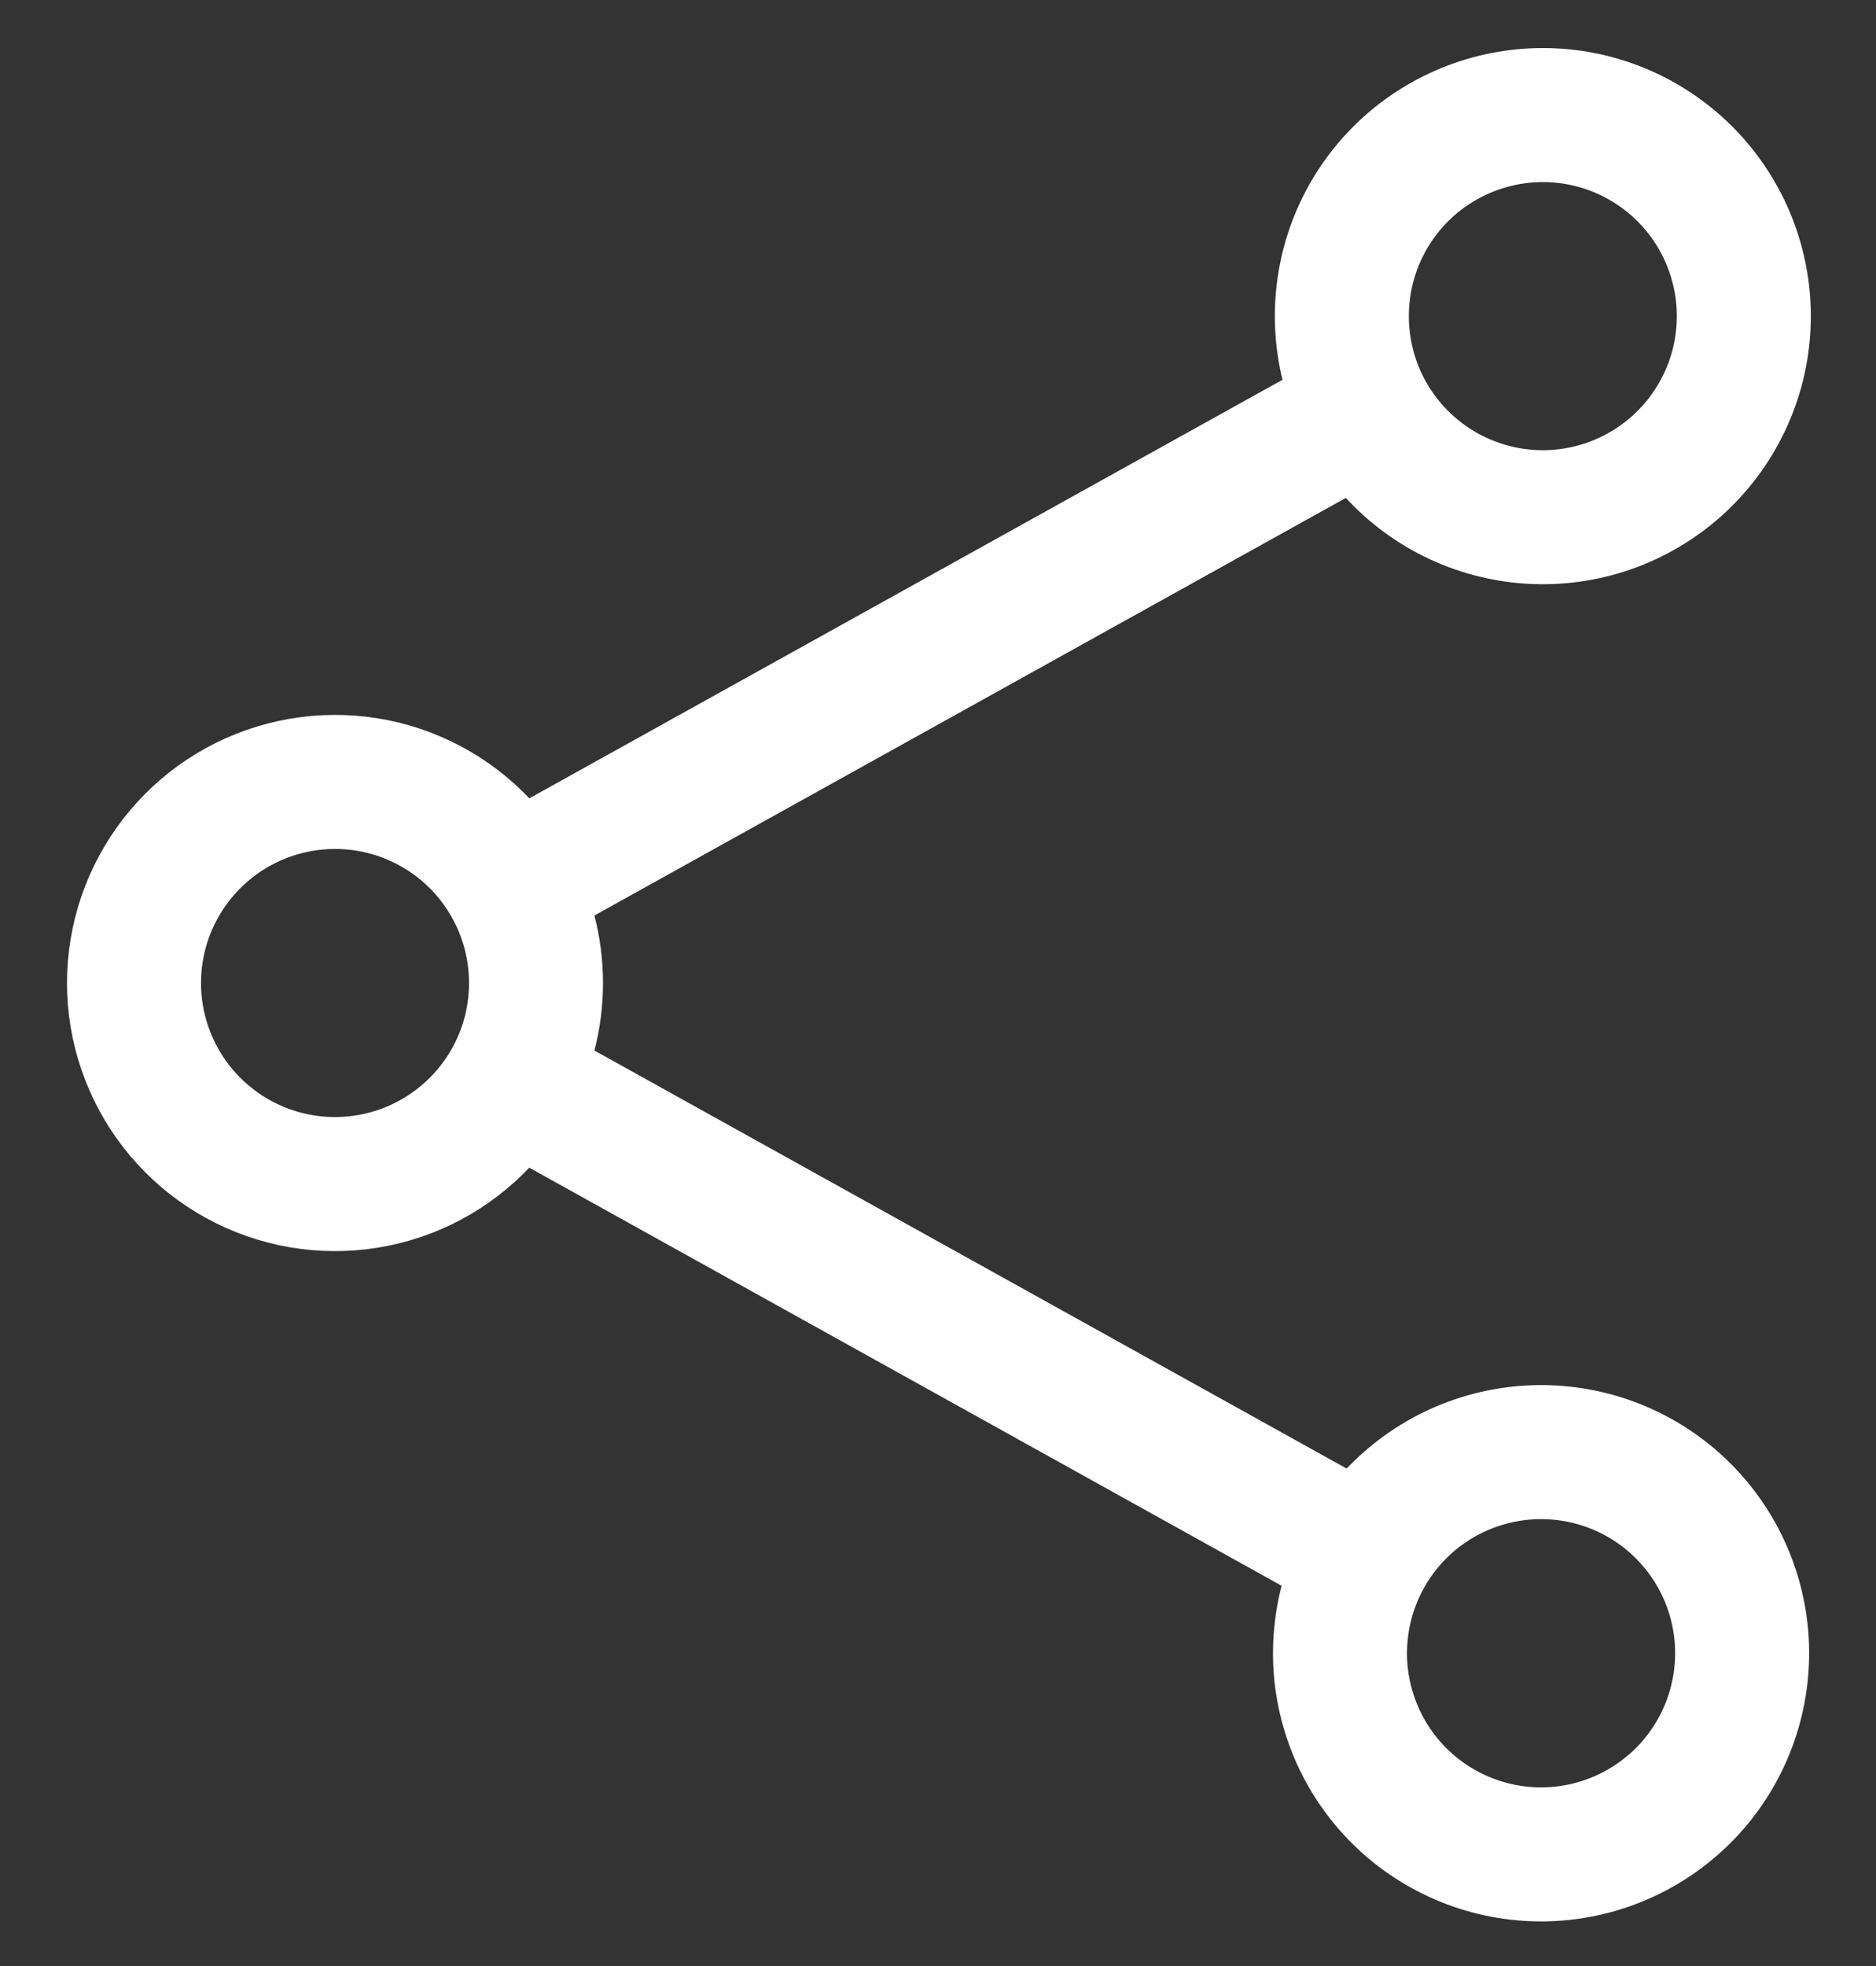 <svg width="21" height="22" viewBox="0 0 21 22" fill="none" xmlns="http://www.w3.org/2000/svg">
<rect x="0" y="0" width="21" height="22" fill="#333333" stroke="none"/>
<path d="M5.717 9.907C5.475 9.471 5.095 9.128 4.637 8.932C4.179 8.735 3.668 8.697 3.186 8.822C2.703 8.947 2.276 9.229 1.971 9.623C1.666 10.017 1.5 10.501 1.5 11C1.5 11.498 1.666 11.983 1.971 12.377C2.276 12.771 2.703 13.053 3.186 13.178C3.668 13.303 4.179 13.264 4.637 13.068C5.095 12.871 5.475 12.528 5.717 12.093M5.717 9.907C5.897 10.231 6 10.603 6 11C6 11.397 5.897 11.77 5.717 12.093M5.717 9.907L15.283 4.593M5.717 12.093L15.283 17.407M15.283 4.593C15.423 4.857 15.615 5.09 15.847 5.28C16.078 5.469 16.345 5.61 16.632 5.695C16.919 5.78 17.219 5.807 17.517 5.774C17.814 5.741 18.102 5.65 18.363 5.504C18.625 5.359 18.854 5.163 19.039 4.928C19.224 4.693 19.36 4.423 19.44 4.135C19.519 3.847 19.54 3.546 19.502 3.249C19.463 2.952 19.366 2.666 19.216 2.408C18.92 1.898 18.436 1.525 17.868 1.368C17.3 1.212 16.693 1.285 16.178 1.571C15.662 1.857 15.28 2.334 15.113 2.899C14.946 3.464 15.007 4.072 15.283 4.593ZM15.283 17.407C15.14 17.665 15.048 17.949 15.015 18.243C14.981 18.537 15.005 18.834 15.087 19.118C15.168 19.402 15.304 19.668 15.488 19.899C15.672 20.131 15.899 20.324 16.158 20.467C16.416 20.611 16.7 20.702 16.994 20.736C17.287 20.77 17.585 20.745 17.869 20.664C18.153 20.583 18.419 20.446 18.65 20.262C18.882 20.079 19.075 19.851 19.218 19.593C19.508 19.071 19.579 18.455 19.415 17.881C19.251 17.308 18.866 16.822 18.344 16.532C17.822 16.242 17.206 16.172 16.632 16.336C16.058 16.5 15.573 16.885 15.283 17.407Z" stroke="white" stroke-width="1.5" stroke-linecap="round" stroke-linejoin="round"/>
</svg>
